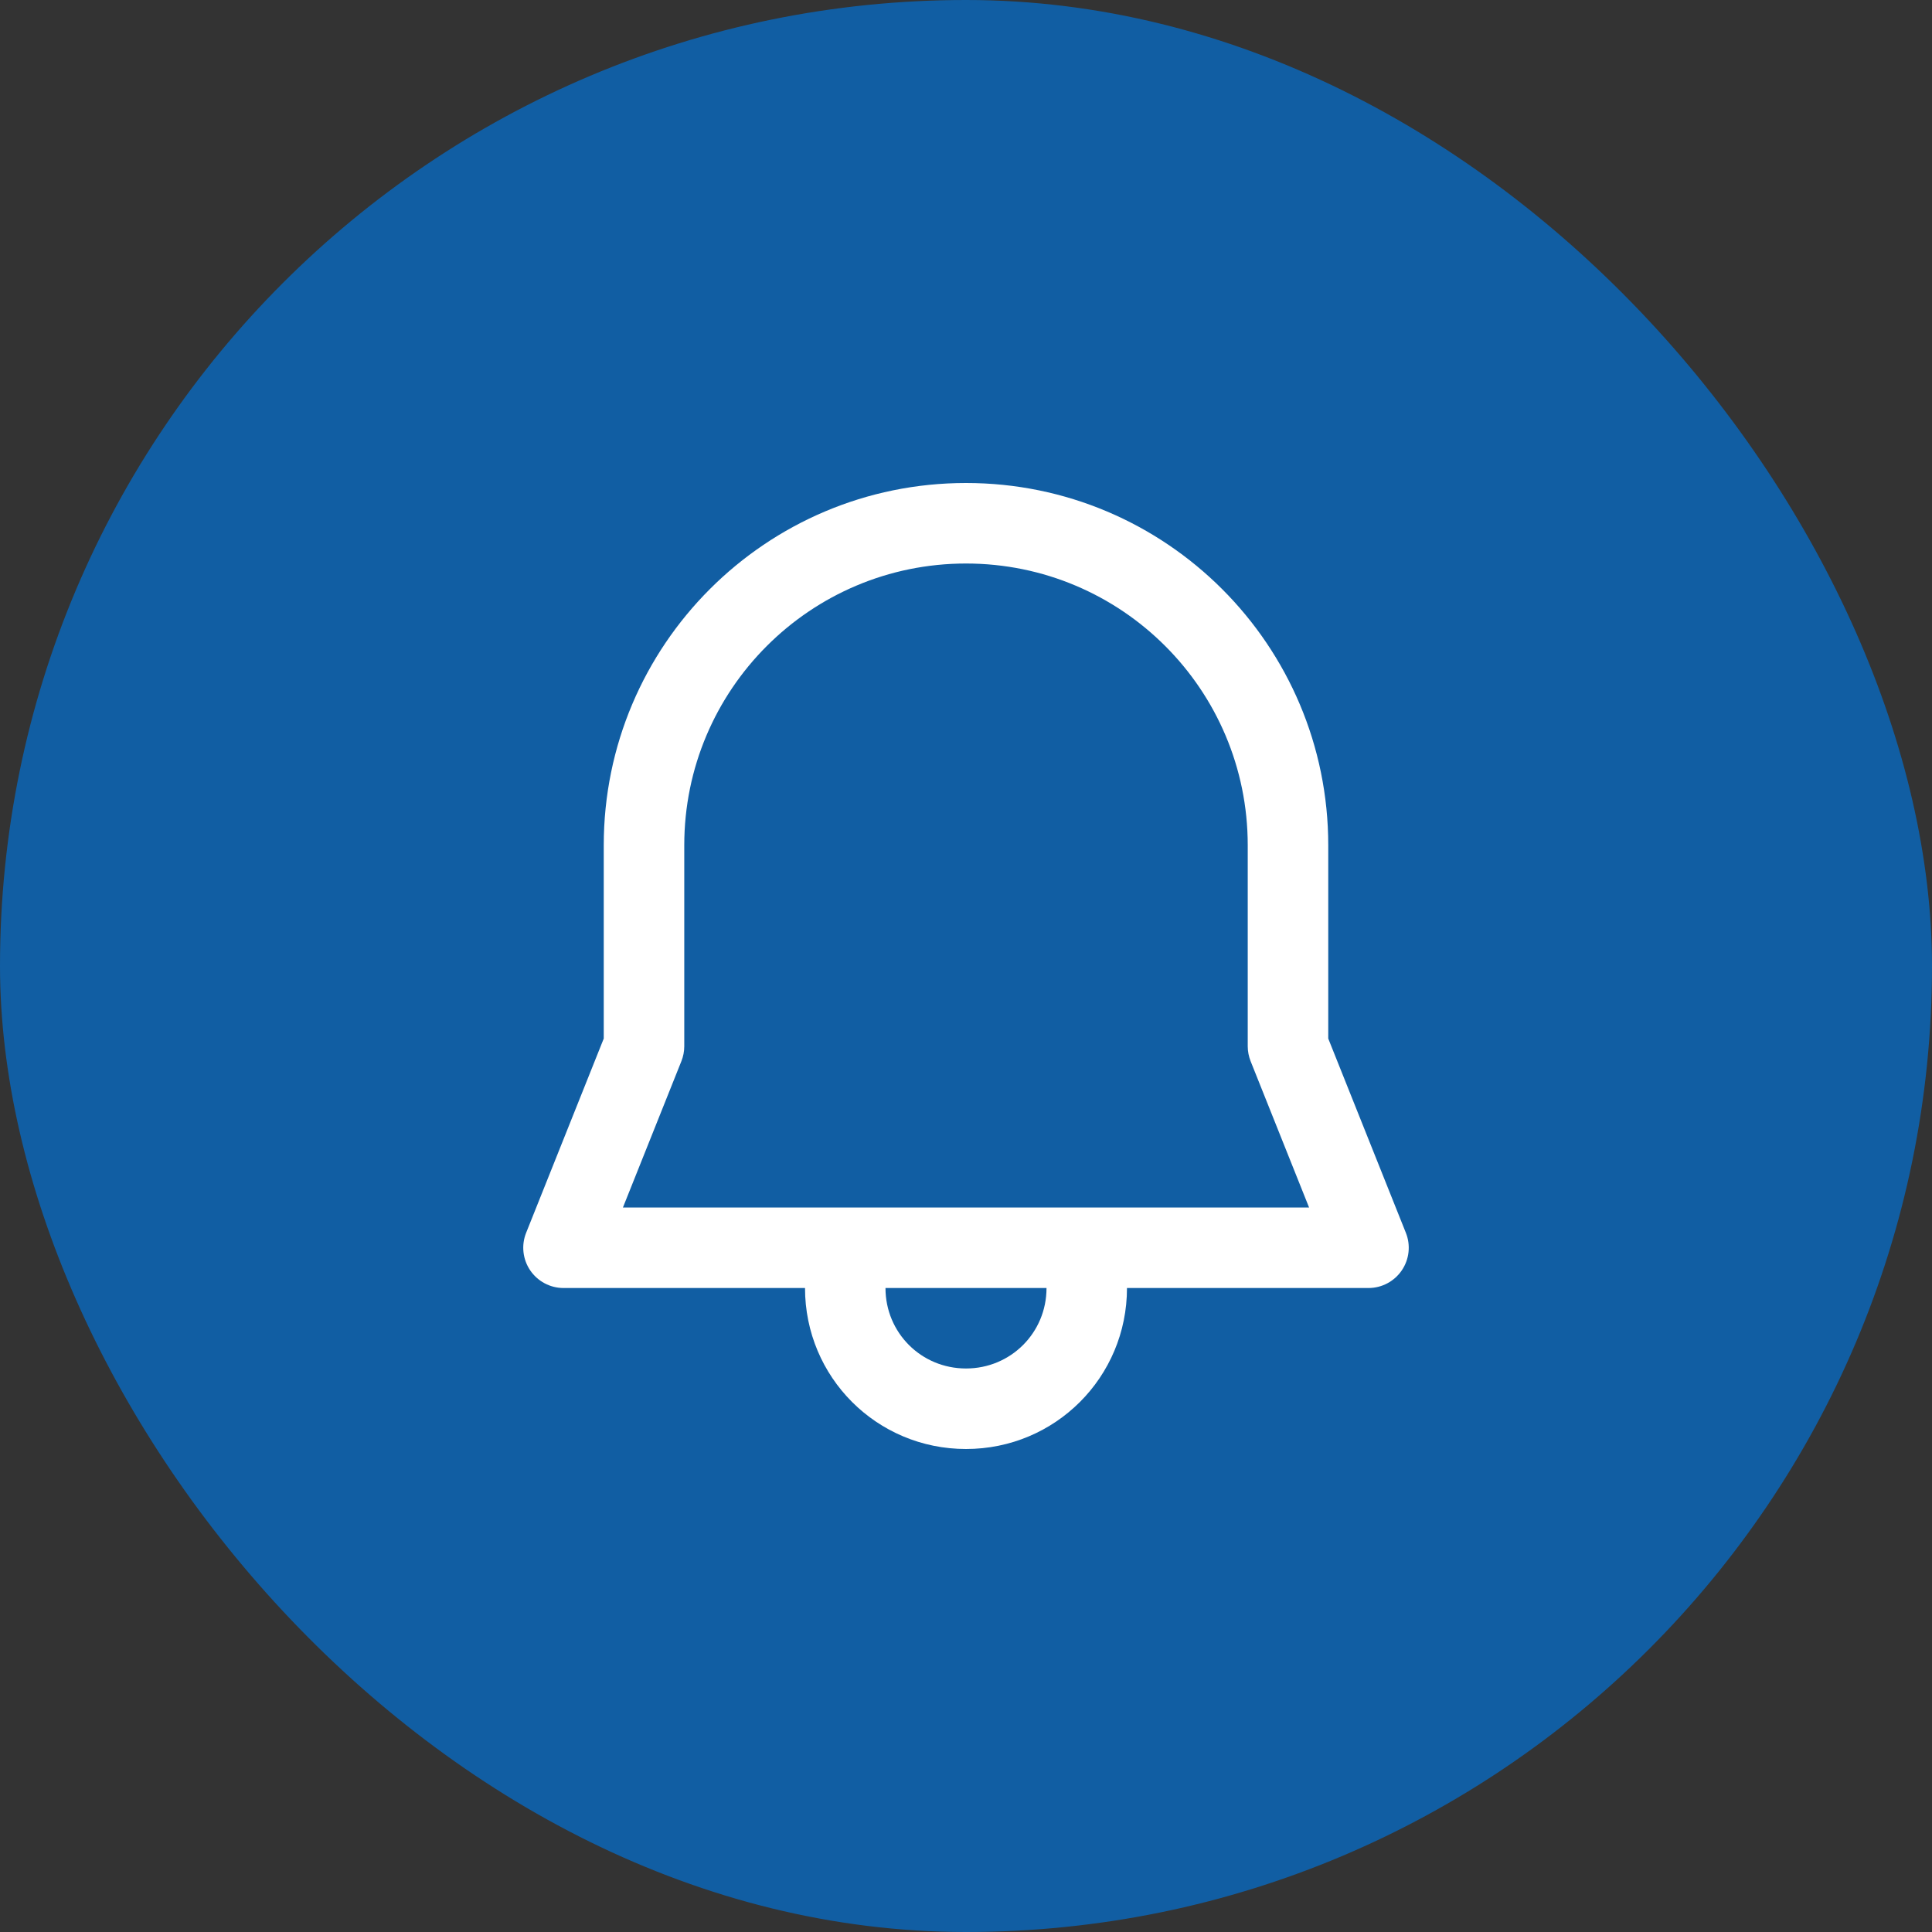 <svg width="40" height="40" viewBox="0 0 40 40" fill="none" xmlns="http://www.w3.org/2000/svg">
<rect x="0" y="0" width="40" height="40" fill="#333333" stroke="none"/>
<rect width="40" height="40" rx="20" fill="#115EA3"/>
<path d="M20 10C15.858 10 12.5 13.358 12.5 17.5V21.502L10.893 25.524C10.79 25.781 10.822 26.072 10.977 26.301C11.132 26.529 11.39 26.667 11.667 26.667H16.667C16.667 28.514 18.153 30 20 30C21.847 30 23.333 28.514 23.333 26.667H28.333C28.61 26.667 28.868 26.529 29.023 26.301C29.178 26.072 29.21 25.781 29.107 25.524L27.5 21.502V17.5C27.5 13.358 24.142 10 20 10ZM21.667 26.667C21.667 27.593 20.927 28.333 20 28.333C19.073 28.333 18.333 27.593 18.333 26.667H21.667ZM14.167 17.5C14.167 14.278 16.778 11.667 20 11.667C23.222 11.667 25.833 14.278 25.833 17.5V21.663C25.833 21.769 25.854 21.873 25.893 21.972L27.103 25H12.897L14.107 21.972C14.146 21.874 14.167 21.769 14.167 21.663V17.5Z" fill="white"/>
</svg>
